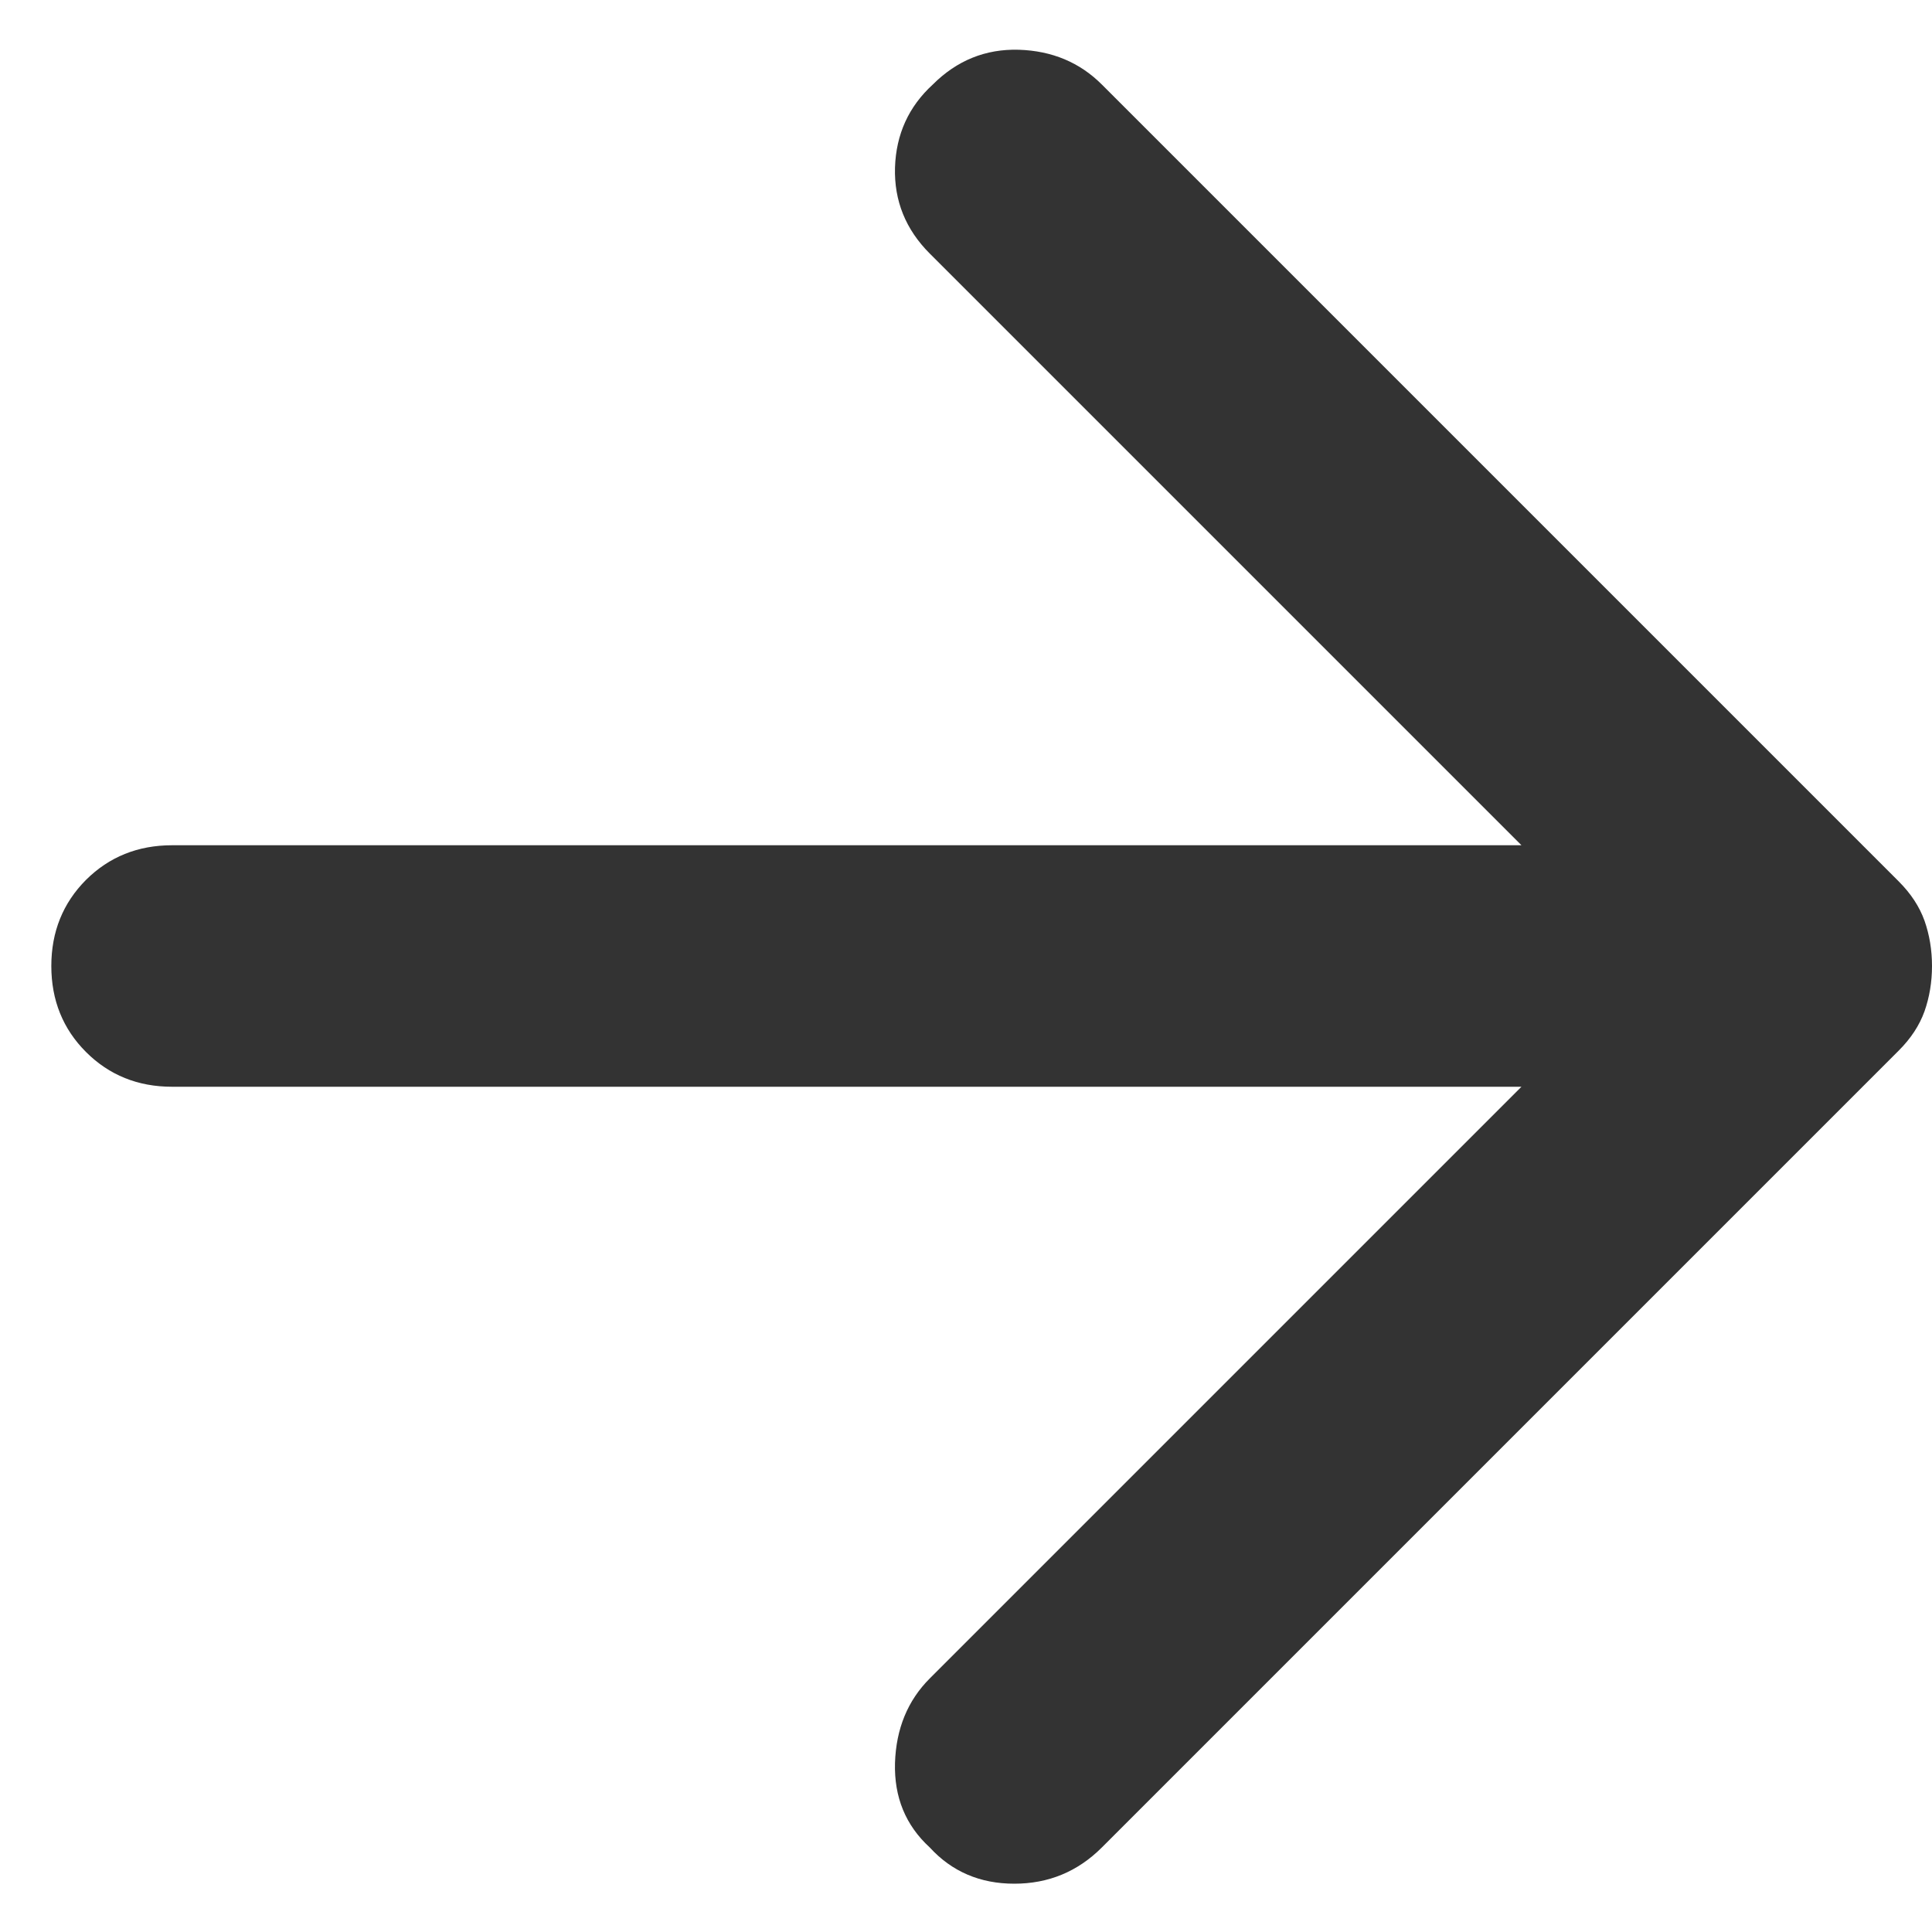<svg width="16" height="16" viewBox="0 0 16 16" fill="none" xmlns="http://www.w3.org/2000/svg">
<path d="M9.125 15.3L15.725 8.7C15.825 8.6 15.896 8.492 15.938 8.375C15.979 8.258 16 8.133 16 8C16 7.867 15.979 7.742 15.938 7.625C15.896 7.508 15.825 7.4 15.725 7.3L9.125 0.7C8.942 0.517 8.713 0.421 8.438 0.412C8.163 0.404 7.925 0.5 7.725 0.7C7.525 0.883 7.421 1.112 7.412 1.387C7.404 1.662 7.5 1.9 7.7 2.1L12.6 7H1.425C1.142 7 0.904 7.096 0.712 7.287C0.521 7.479 0.425 7.717 0.425 8C0.425 8.283 0.521 8.521 0.712 8.712C0.904 8.904 1.142 9 1.425 9H12.6L7.7 13.9C7.517 14.083 7.421 14.317 7.412 14.6C7.404 14.883 7.5 15.117 7.7 15.3C7.883 15.5 8.117 15.6 8.4 15.6C8.683 15.6 8.925 15.5 9.125 15.3Z" fill="#333333"/>
</svg>

